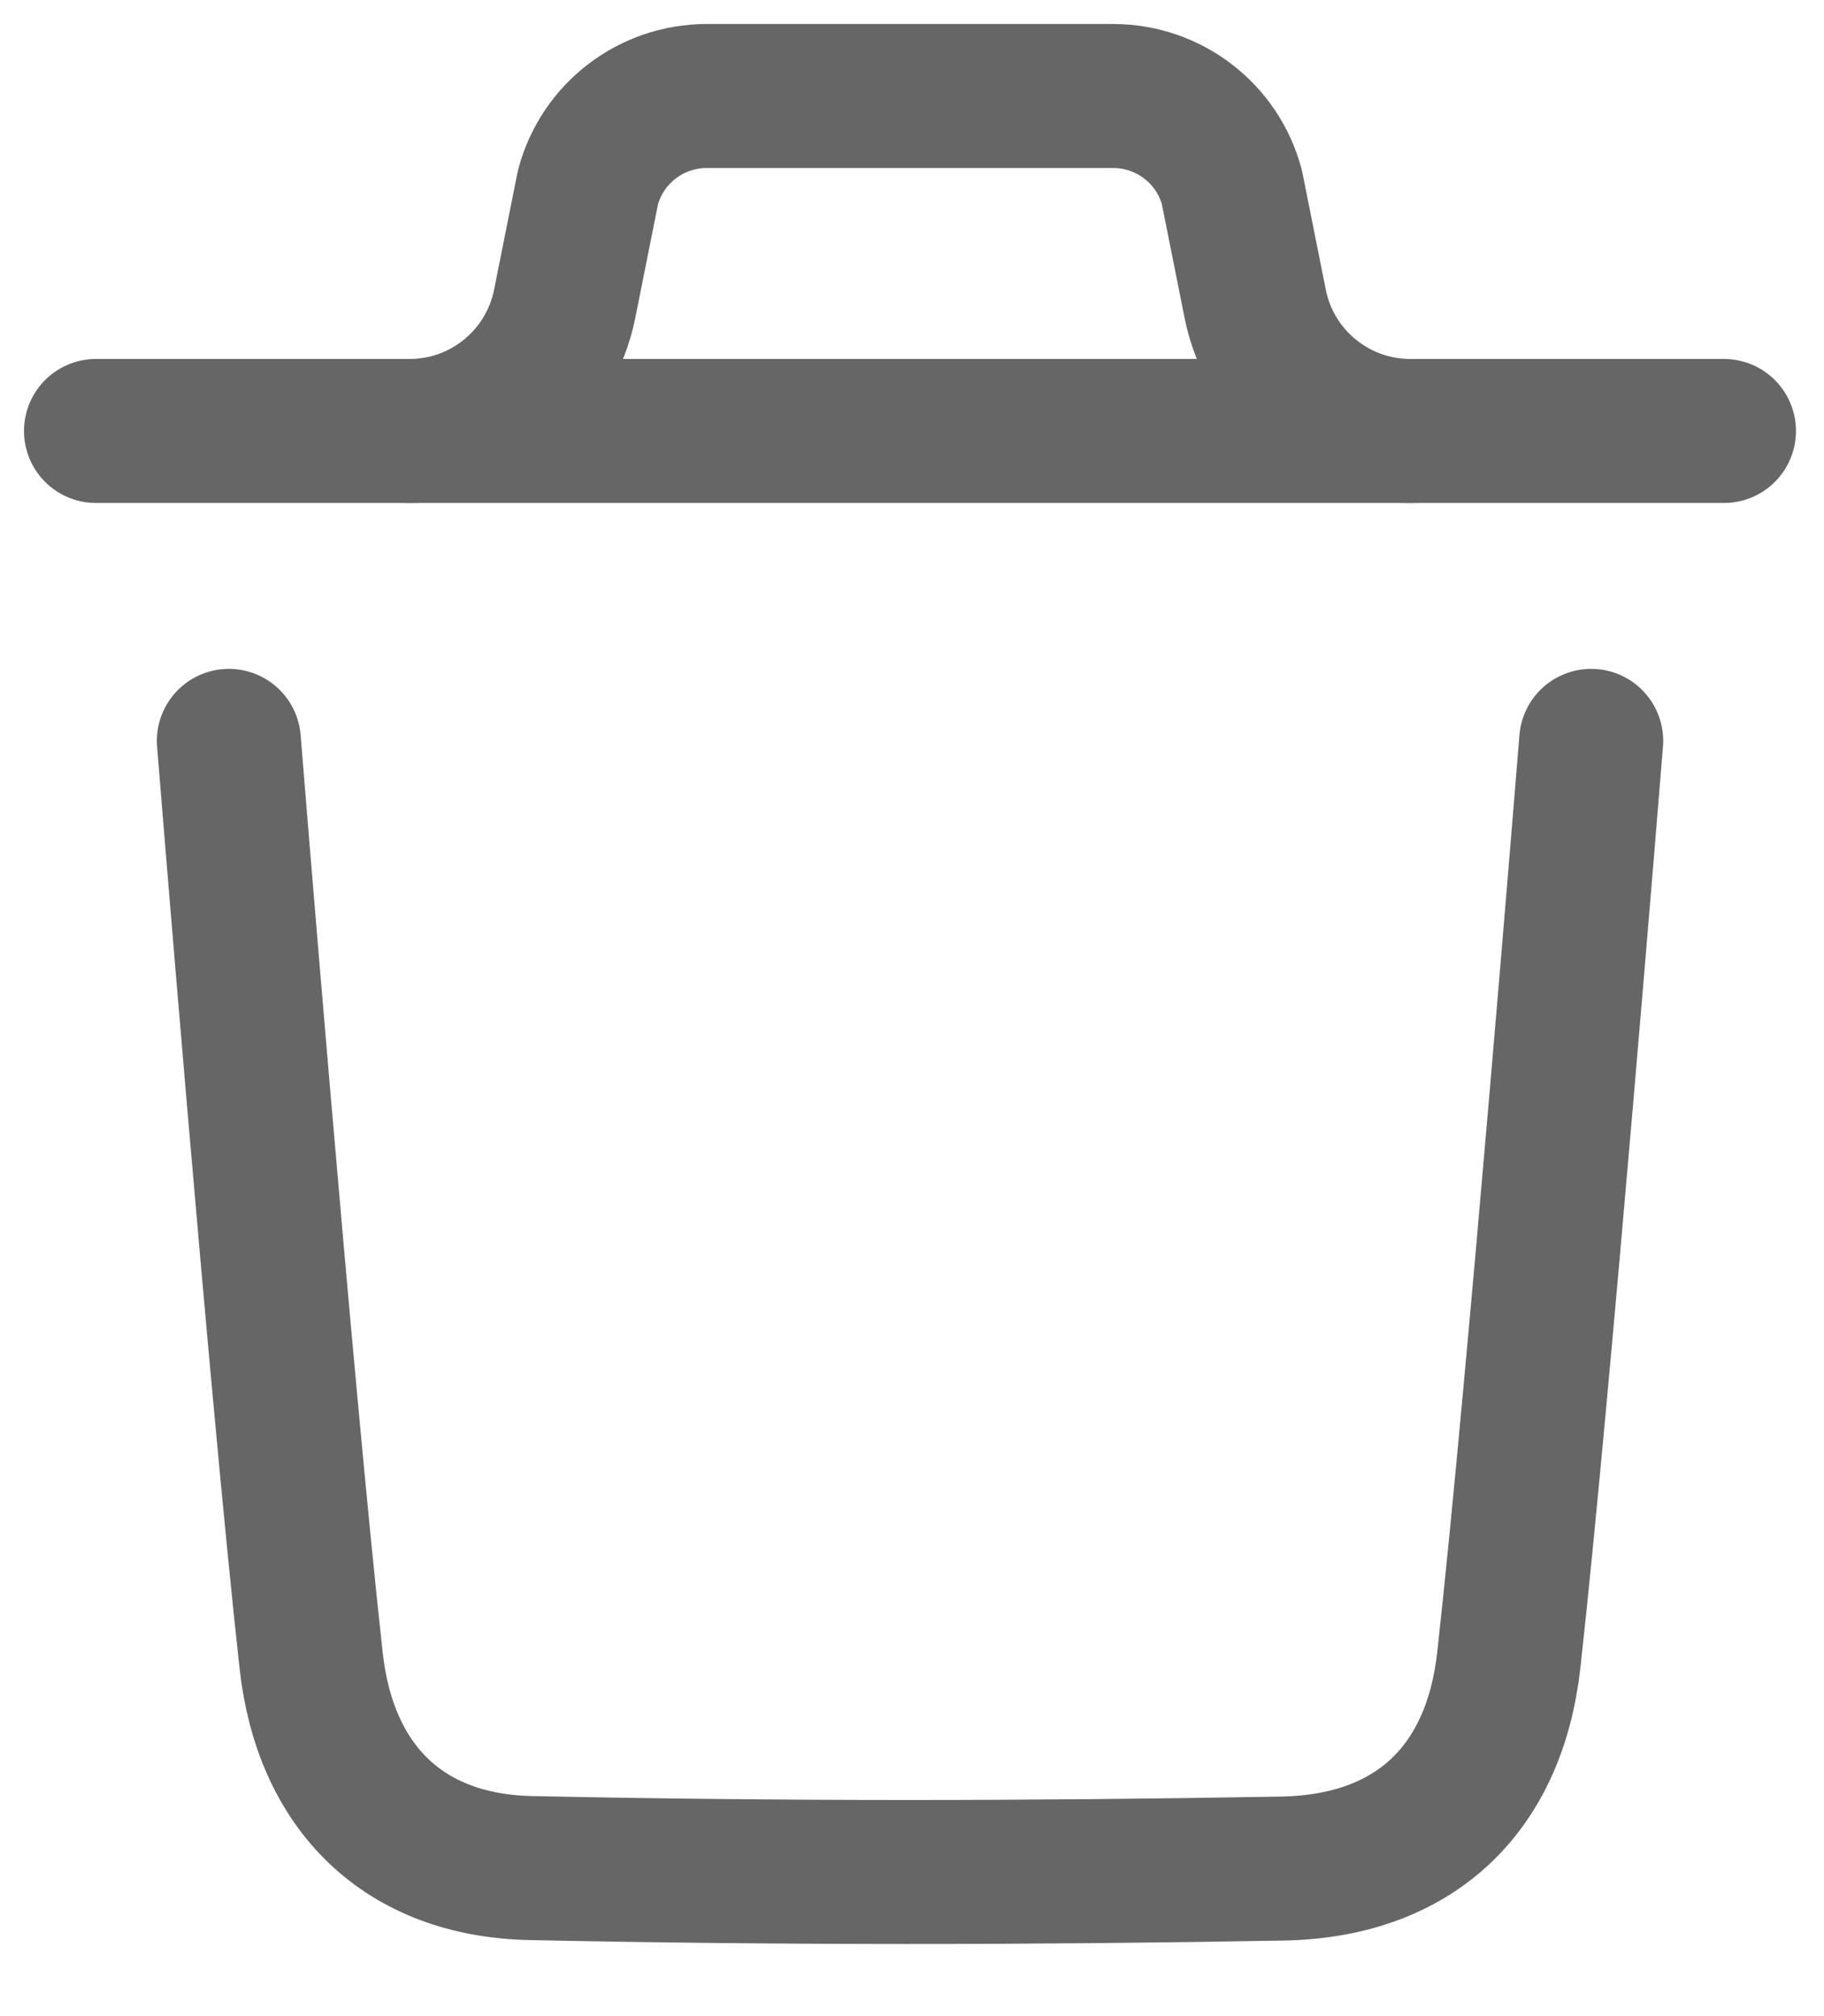 <svg width="19" height="21" viewBox="0 0 19 21" fill="none" xmlns="http://www.w3.org/2000/svg">
<path d="M16.575 7.717C16.575 7.717 16.032 14.452 15.717 17.289C15.567 18.644 14.73 19.438 13.359 19.463C10.75 19.51 8.138 19.513 5.53 19.458C4.211 19.431 3.388 18.627 3.241 17.296C2.924 14.434 2.384 7.717 2.384 7.717" stroke="#666666" stroke-width="1.5" stroke-linecap="round" stroke-linejoin="round"/>
<path d="M17.958 4.489H1" stroke="#666666" stroke-width="1.5" stroke-linecap="round" stroke-linejoin="round"/>
<path d="M14.69 4.489C13.905 4.489 13.229 3.934 13.075 3.165L12.832 1.949C12.682 1.388 12.174 1 11.595 1H7.362C6.783 1 6.275 1.388 6.125 1.949L5.882 3.165C5.728 3.934 5.052 4.489 4.267 4.489" stroke="#666666" stroke-width="1.5" stroke-linecap="round" stroke-linejoin="round"/>
</svg>
